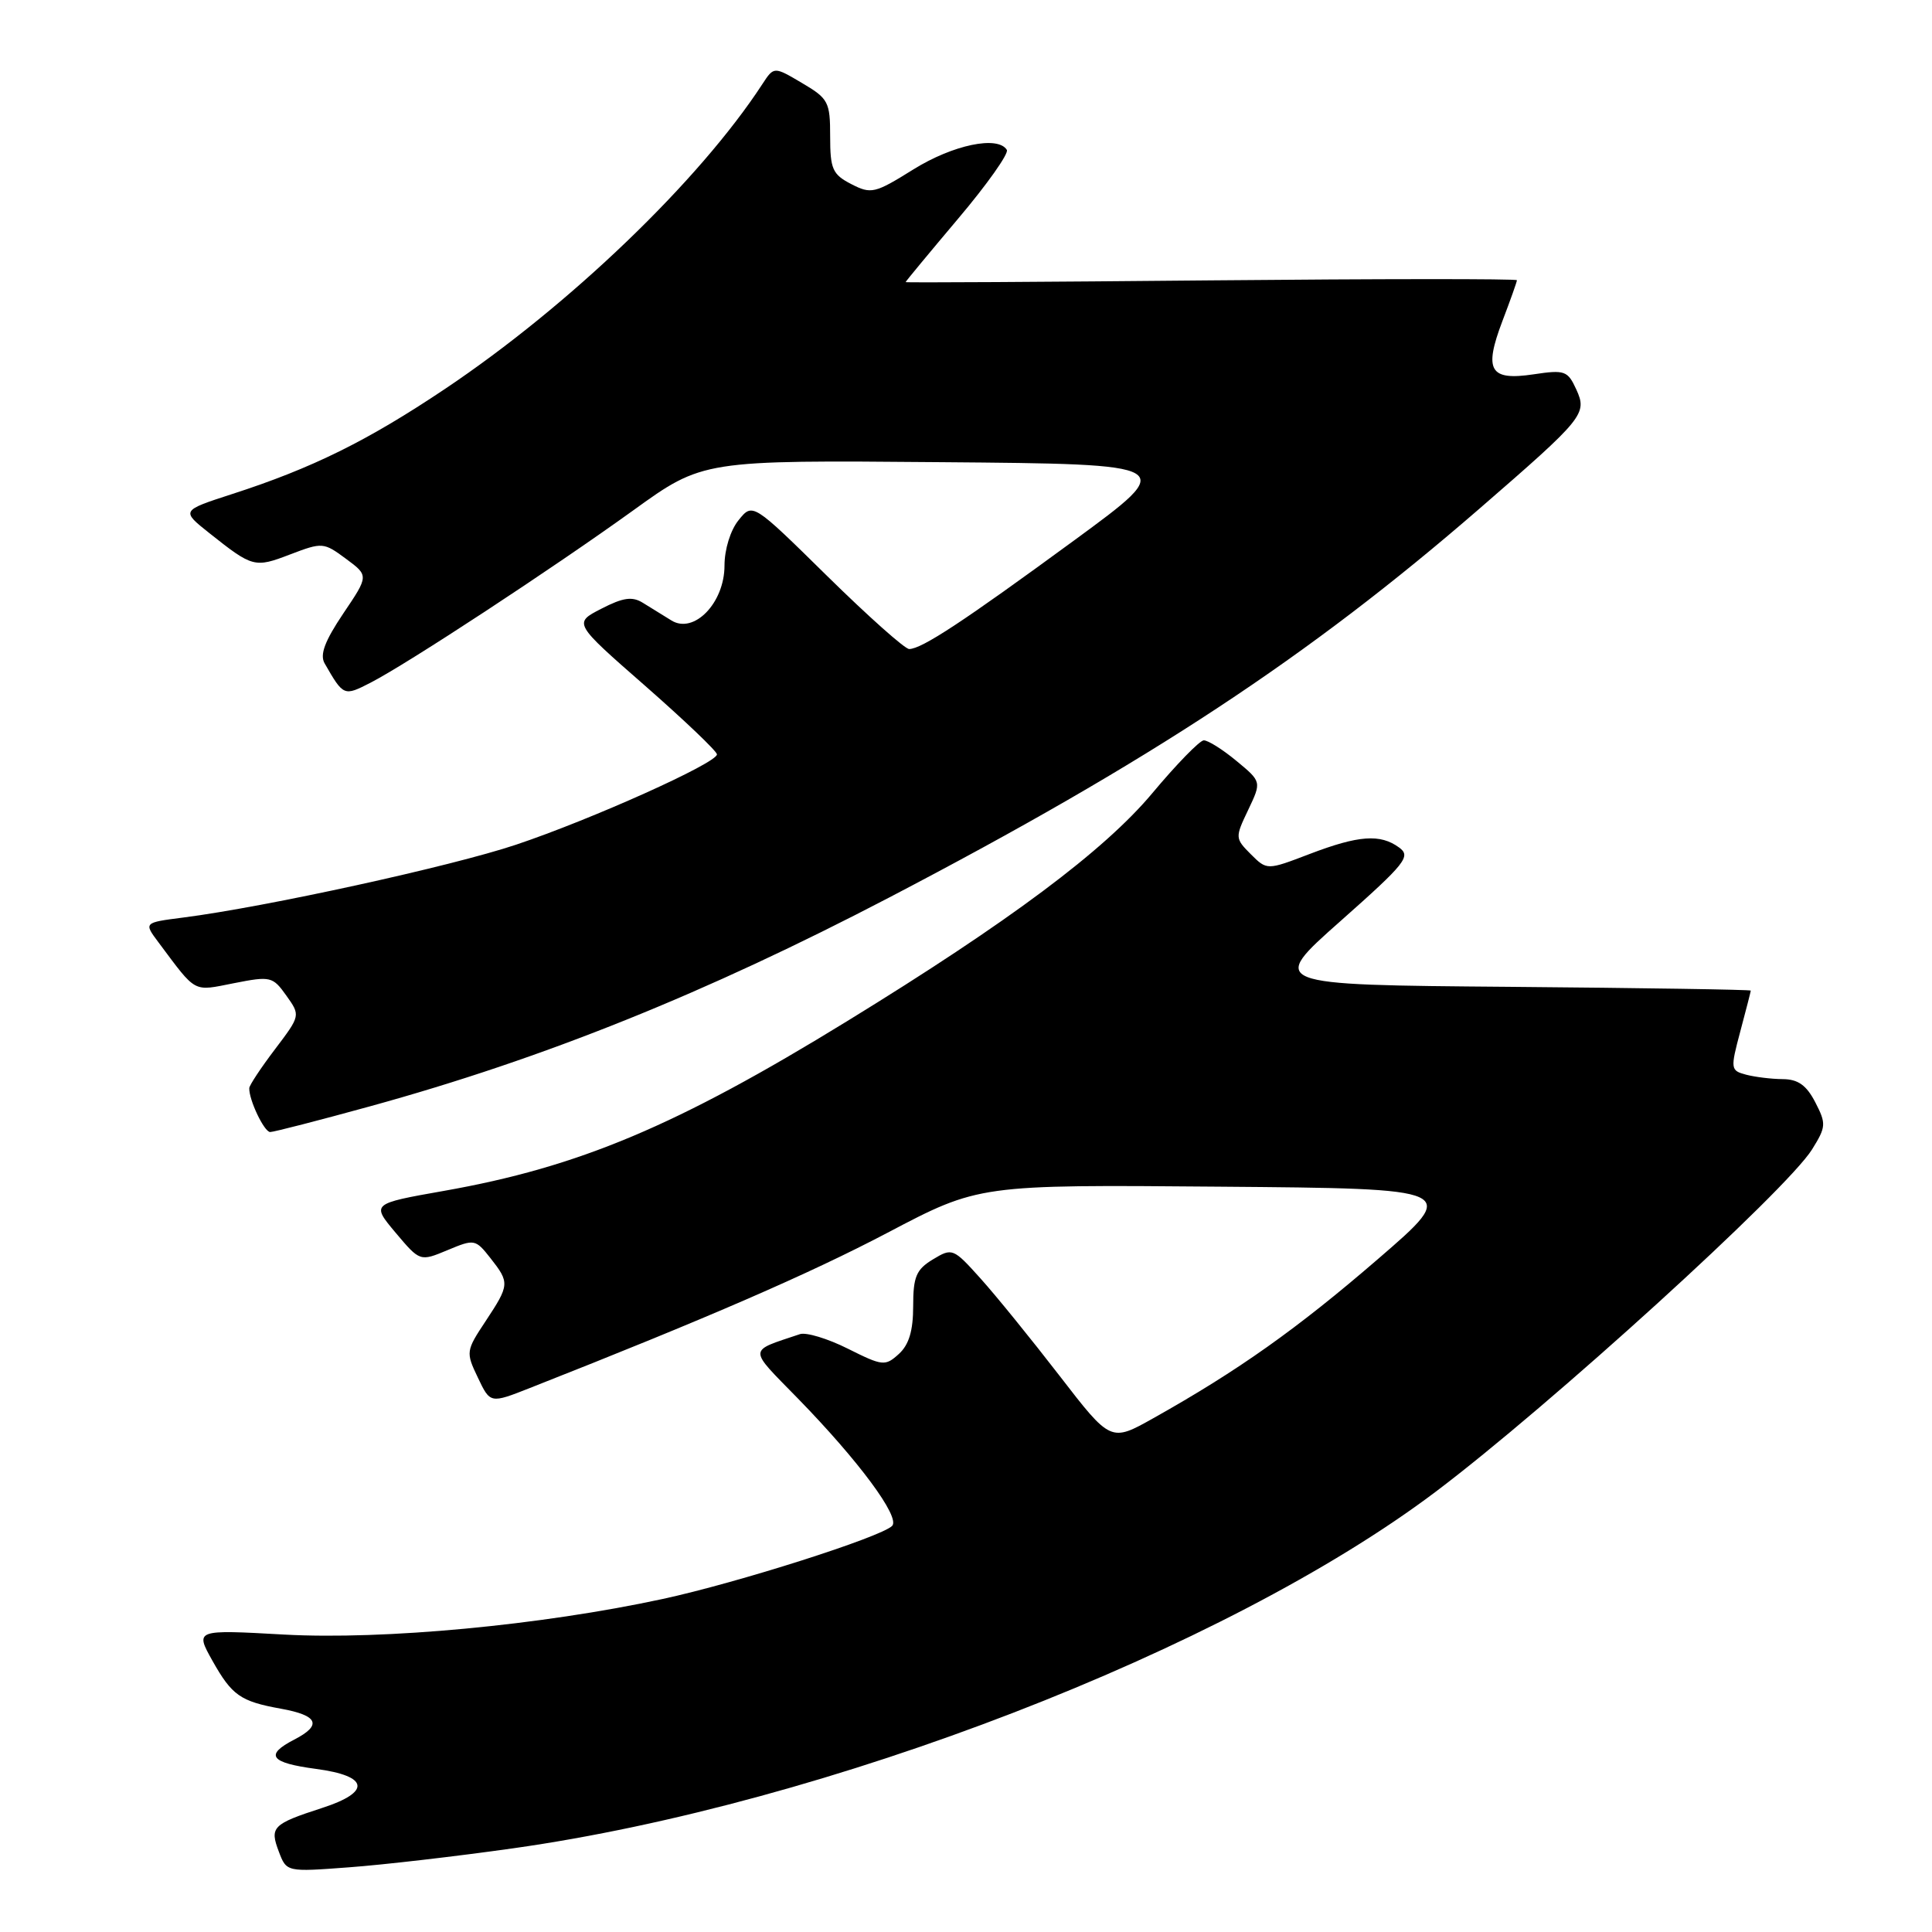 <?xml version="1.0" encoding="UTF-8" standalone="no"?>
<!DOCTYPE svg PUBLIC "-//W3C//DTD SVG 1.1//EN" "http://www.w3.org/Graphics/SVG/1.1/DTD/svg11.dtd" >
<svg xmlns="http://www.w3.org/2000/svg" xmlns:xlink="http://www.w3.org/1999/xlink" version="1.1" viewBox="0 0 256 256">
 <g >
 <path fill="currentColor"
d=" M 68.00 244.91 C 109.55 239.05 162.41 218.62 190.20 197.69 C 205.31 186.31 236.74 157.72 240.11 152.30 C 241.97 149.31 242.00 148.90 240.53 146.05 C 239.36 143.79 238.24 143.00 236.22 142.99 C 234.73 142.98 232.54 142.71 231.36 142.40 C 229.30 141.85 229.27 141.65 230.60 136.66 C 231.36 133.82 231.98 131.39 231.99 131.26 C 231.99 131.13 217.62 130.91 200.04 130.76 C 168.08 130.50 168.08 130.50 177.62 122.05 C 186.27 114.38 187.00 113.47 185.39 112.30 C 182.89 110.47 180.02 110.68 173.53 113.16 C 167.88 115.32 167.88 115.32 165.74 113.19 C 163.65 111.09 163.64 110.98 165.39 107.32 C 167.17 103.58 167.17 103.58 163.83 100.82 C 162.00 99.30 160.05 98.08 159.50 98.10 C 158.95 98.13 155.88 101.28 152.68 105.11 C 146.30 112.73 133.73 122.12 112.23 135.32 C 89.64 149.20 76.71 154.64 58.81 157.80 C 49.20 159.50 49.20 159.50 52.42 163.34 C 55.65 167.17 55.65 167.17 59.30 165.65 C 62.86 164.16 63.00 164.19 64.98 166.70 C 67.55 169.97 67.53 170.24 64.34 175.07 C 61.74 178.99 61.71 179.18 63.32 182.54 C 64.96 185.99 64.96 185.99 70.23 183.91 C 93.74 174.65 107.24 168.79 117.61 163.34 C 129.72 156.97 129.72 156.97 161.56 157.24 C 193.40 157.50 193.40 157.50 182.54 166.87 C 171.87 176.08 164.07 181.61 152.84 187.91 C 147.18 191.09 147.18 191.09 140.39 182.29 C 136.66 177.46 131.95 171.65 129.92 169.40 C 126.31 165.38 126.17 165.33 123.61 166.88 C 121.40 168.22 121.00 169.17 121.00 173.08 C 121.00 176.34 120.44 178.19 119.10 179.41 C 117.29 181.05 116.95 181.01 112.35 178.71 C 109.68 177.37 106.83 176.51 106.00 176.78 C 99.04 179.12 99.07 178.49 105.71 185.29 C 113.76 193.54 119.34 201.06 118.21 202.19 C 116.72 203.68 97.72 209.73 87.82 211.87 C 71.71 215.35 50.85 217.31 37.67 216.59 C 25.84 215.93 25.84 215.93 28.15 220.06 C 30.74 224.66 31.85 225.44 37.21 226.41 C 42.16 227.30 42.72 228.58 39.00 230.50 C 35.03 232.55 35.79 233.58 41.88 234.39 C 48.88 235.32 49.22 237.45 42.69 239.56 C 36.10 241.70 35.71 242.10 36.95 245.36 C 37.97 248.05 37.97 248.05 46.23 247.43 C 50.78 247.10 60.58 245.96 68.00 244.91 Z  M 49.08 146.58 C 72.09 140.24 93.48 131.63 117.89 118.89 C 152.36 100.89 173.37 87.05 196.00 67.43 C 209.90 55.38 210.34 54.84 208.87 51.61 C 207.73 49.12 207.34 48.98 203.21 49.60 C 197.39 50.47 196.59 49.10 199.07 42.56 C 200.13 39.78 201.00 37.34 201.00 37.13 C 201.00 36.93 182.78 36.94 160.50 37.15 C 138.22 37.36 120.00 37.47 120.00 37.38 C 120.00 37.29 123.14 33.50 126.97 28.96 C 130.80 24.43 133.70 20.33 133.41 19.86 C 132.23 17.94 126.27 19.19 121.04 22.44 C 115.91 25.64 115.43 25.75 112.79 24.39 C 110.31 23.11 110.00 22.40 110.00 18.07 C 110.00 13.50 109.77 13.06 106.27 11.00 C 102.55 8.80 102.55 8.80 101.02 11.14 C 92.67 23.95 75.47 40.47 58.97 51.53 C 48.67 58.43 41.36 62.04 30.74 65.47 C 23.99 67.66 23.99 67.66 27.74 70.64 C 33.47 75.19 33.74 75.27 38.43 73.47 C 42.71 71.84 42.88 71.85 45.84 74.04 C 48.87 76.28 48.87 76.28 45.48 81.30 C 43.03 84.95 42.35 86.76 43.02 87.91 C 45.52 92.26 45.56 92.28 49.12 90.45 C 54.00 87.94 73.13 75.39 83.89 67.64 C 93.13 60.97 93.13 60.97 124.63 61.24 C 156.12 61.50 156.12 61.50 142.31 71.62 C 127.65 82.36 122.14 85.99 120.47 86.00 C 119.90 86.00 115.01 81.64 109.59 76.31 C 99.73 66.61 99.73 66.61 97.87 68.92 C 96.79 70.24 96.00 72.80 96.00 74.94 C 96.00 79.89 91.95 84.07 88.96 82.21 C 87.88 81.55 86.19 80.50 85.19 79.88 C 83.78 79.00 82.57 79.17 79.68 80.66 C 75.98 82.56 75.98 82.56 85.49 90.88 C 90.72 95.47 95.00 99.55 95.00 99.96 C 95.00 101.11 78.37 108.58 68.37 111.93 C 59.83 114.79 35.22 120.18 24.27 121.58 C 19.04 122.25 19.04 122.25 21.01 124.88 C 26.10 131.69 25.50 131.36 30.99 130.28 C 35.85 129.32 36.14 129.39 37.94 131.92 C 39.82 134.56 39.82 134.56 36.44 139.03 C 34.57 141.49 33.04 143.81 33.03 144.18 C 32.97 145.73 35.01 150.00 35.80 150.00 C 36.27 150.00 42.25 148.46 49.08 146.58 Z "/>
</g>
</svg>
